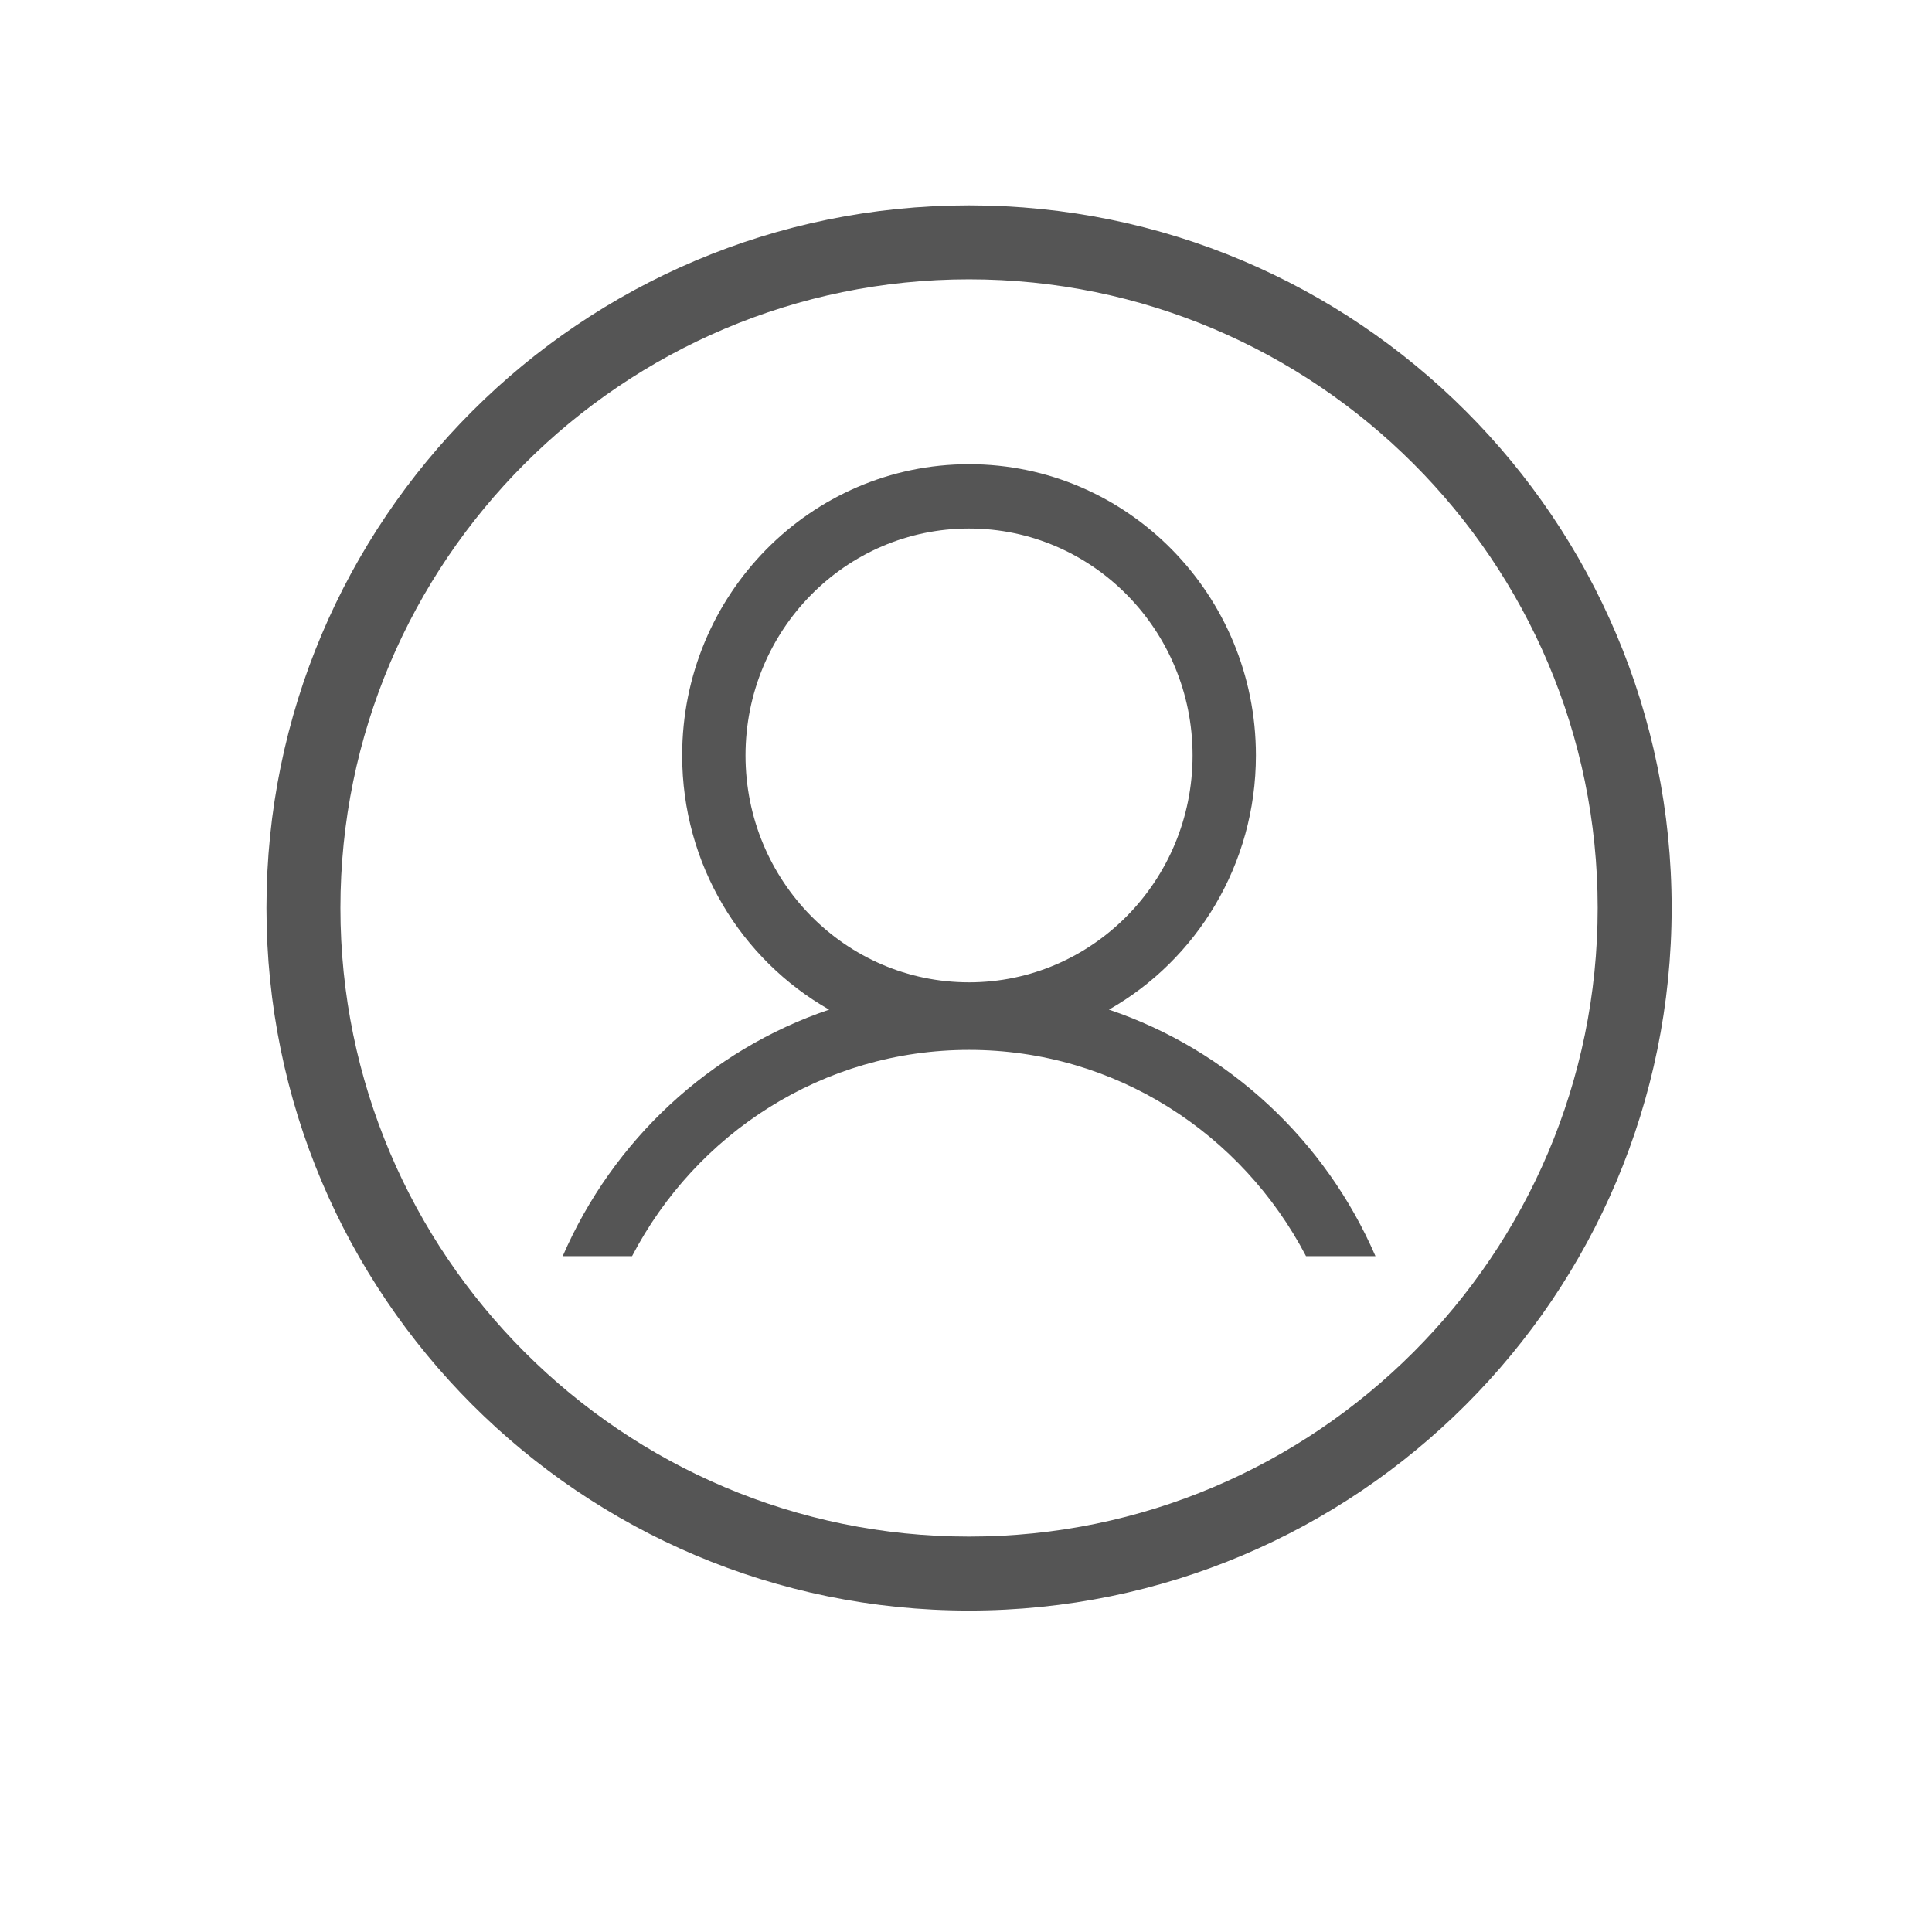 <?xml version="1.0" encoding="utf-8"?>
<!-- Generator: Adobe Illustrator 16.0.0, SVG Export Plug-In . SVG Version: 6.00 Build 0)  -->
<!DOCTYPE svg PUBLIC "-//W3C//DTD SVG 1.1//EN" "http://www.w3.org/Graphics/SVG/1.1/DTD/svg11.dtd">
<svg version="1.1" id="图形" xmlns="http://www.w3.org/2000/svg" xmlns:xlink="http://www.w3.org/1999/xlink" x="0px" y="0px" width="200" height="200" viewBox="0 0 200 200" enable-background="new 15.167 -16.333 1000.637 1000.678" xml:space="preserve">
<g transform="scale(0.195, 0.195)">
	<path fill="none" d="M588.705,535.981c46.507-26.417,78.022-76.989,78.022-134.961c0-85.347-68.208-154.59-152.29-154.59
		c-84.121,0-152.291,69.244-152.291,154.59c0,57.972,31.401,108.467,78.024,134.961c-92.708,31.344-159.882,119.423-161.301,223.71
		c0,9.278,7.4,16.756,16.563,16.756c9.125,0,16.563-7.478,16.563-16.756c1.688-112.07,91.635-202.335,202.441-202.335
		c110.844,0,200.754,90.303,202.479,202.335c0,9.278,7.399,16.756,16.523,16.756c9.164,0,16.564-7.478,16.564-16.756
		C748.663,655.404,681.489,567.248,588.705,535.981L588.705,535.981L588.705,535.981L588.705,535.981z M395.771,401.039
		c0-66.58,53.141-120.468,118.666-120.468c65.486,0,118.665,53.965,118.665,120.468c0,66.541-53.179,120.448-118.665,120.448
		C448.835,521.488,395.771,467.58,395.771,401.039L395.771,401.039L395.771,401.039L395.771,401.039z"/>
	<path fill="#555555" d="M514.437,815.727c184.036,0,333.721-149.703,333.721-333.73c0-183.999-149.685-333.711-333.721-333.711
		c-183.999,0-333.72,149.712-333.72,333.711C180.717,666.024,330.438,815.727,514.437,815.727 M514.437,854.988
		c-205.968,0-372.981-166.994-372.981-372.991c0-205.968,167.014-372.972,372.981-372.972c206.006,0,372.981,167.004,372.981,372.972
		C887.418,687.993,720.443,854.988,514.437,854.988L514.437,854.988L514.437,854.988z"/>
	<path fill="none" d="M514.437,557.356c-77.66,0-144.929,44.408-178.899,109.512h357.798
		C659.367,601.783,592.116,557.356,514.437,557.356z"/>
	<path fill="none" d="M633.102,401.039c0-66.503-53.179-120.468-118.665-120.468c-65.525,0-118.666,53.888-118.666,120.468
		c0,66.541,53.064,120.448,118.666,120.448C579.923,521.488,633.102,467.58,633.102,401.039z"/>
	<path fill="#555555" d="M514.437,557.356c77.679,0,144.93,44.428,178.898,109.512h36.866
		c-26.647-61.537-78.062-109.512-141.497-130.887c46.507-26.417,78.022-76.989,78.022-134.961c0-85.347-68.208-154.59-152.29-154.59
		c-84.121,0-152.291,69.244-152.291,154.59c0,57.972,31.401,108.467,78.024,134.961c-63.377,21.423-114.774,69.388-141.44,130.887
		h36.807C369.508,601.764,436.777,557.356,514.437,557.356z M395.771,401.039c0-66.58,53.141-120.468,118.666-120.468
		c65.486,0,118.665,53.965,118.665,120.468c0,66.541-53.179,120.448-118.665,120.448C448.835,521.488,395.771,467.58,395.771,401.039
		z"/>
</g>
</svg>
